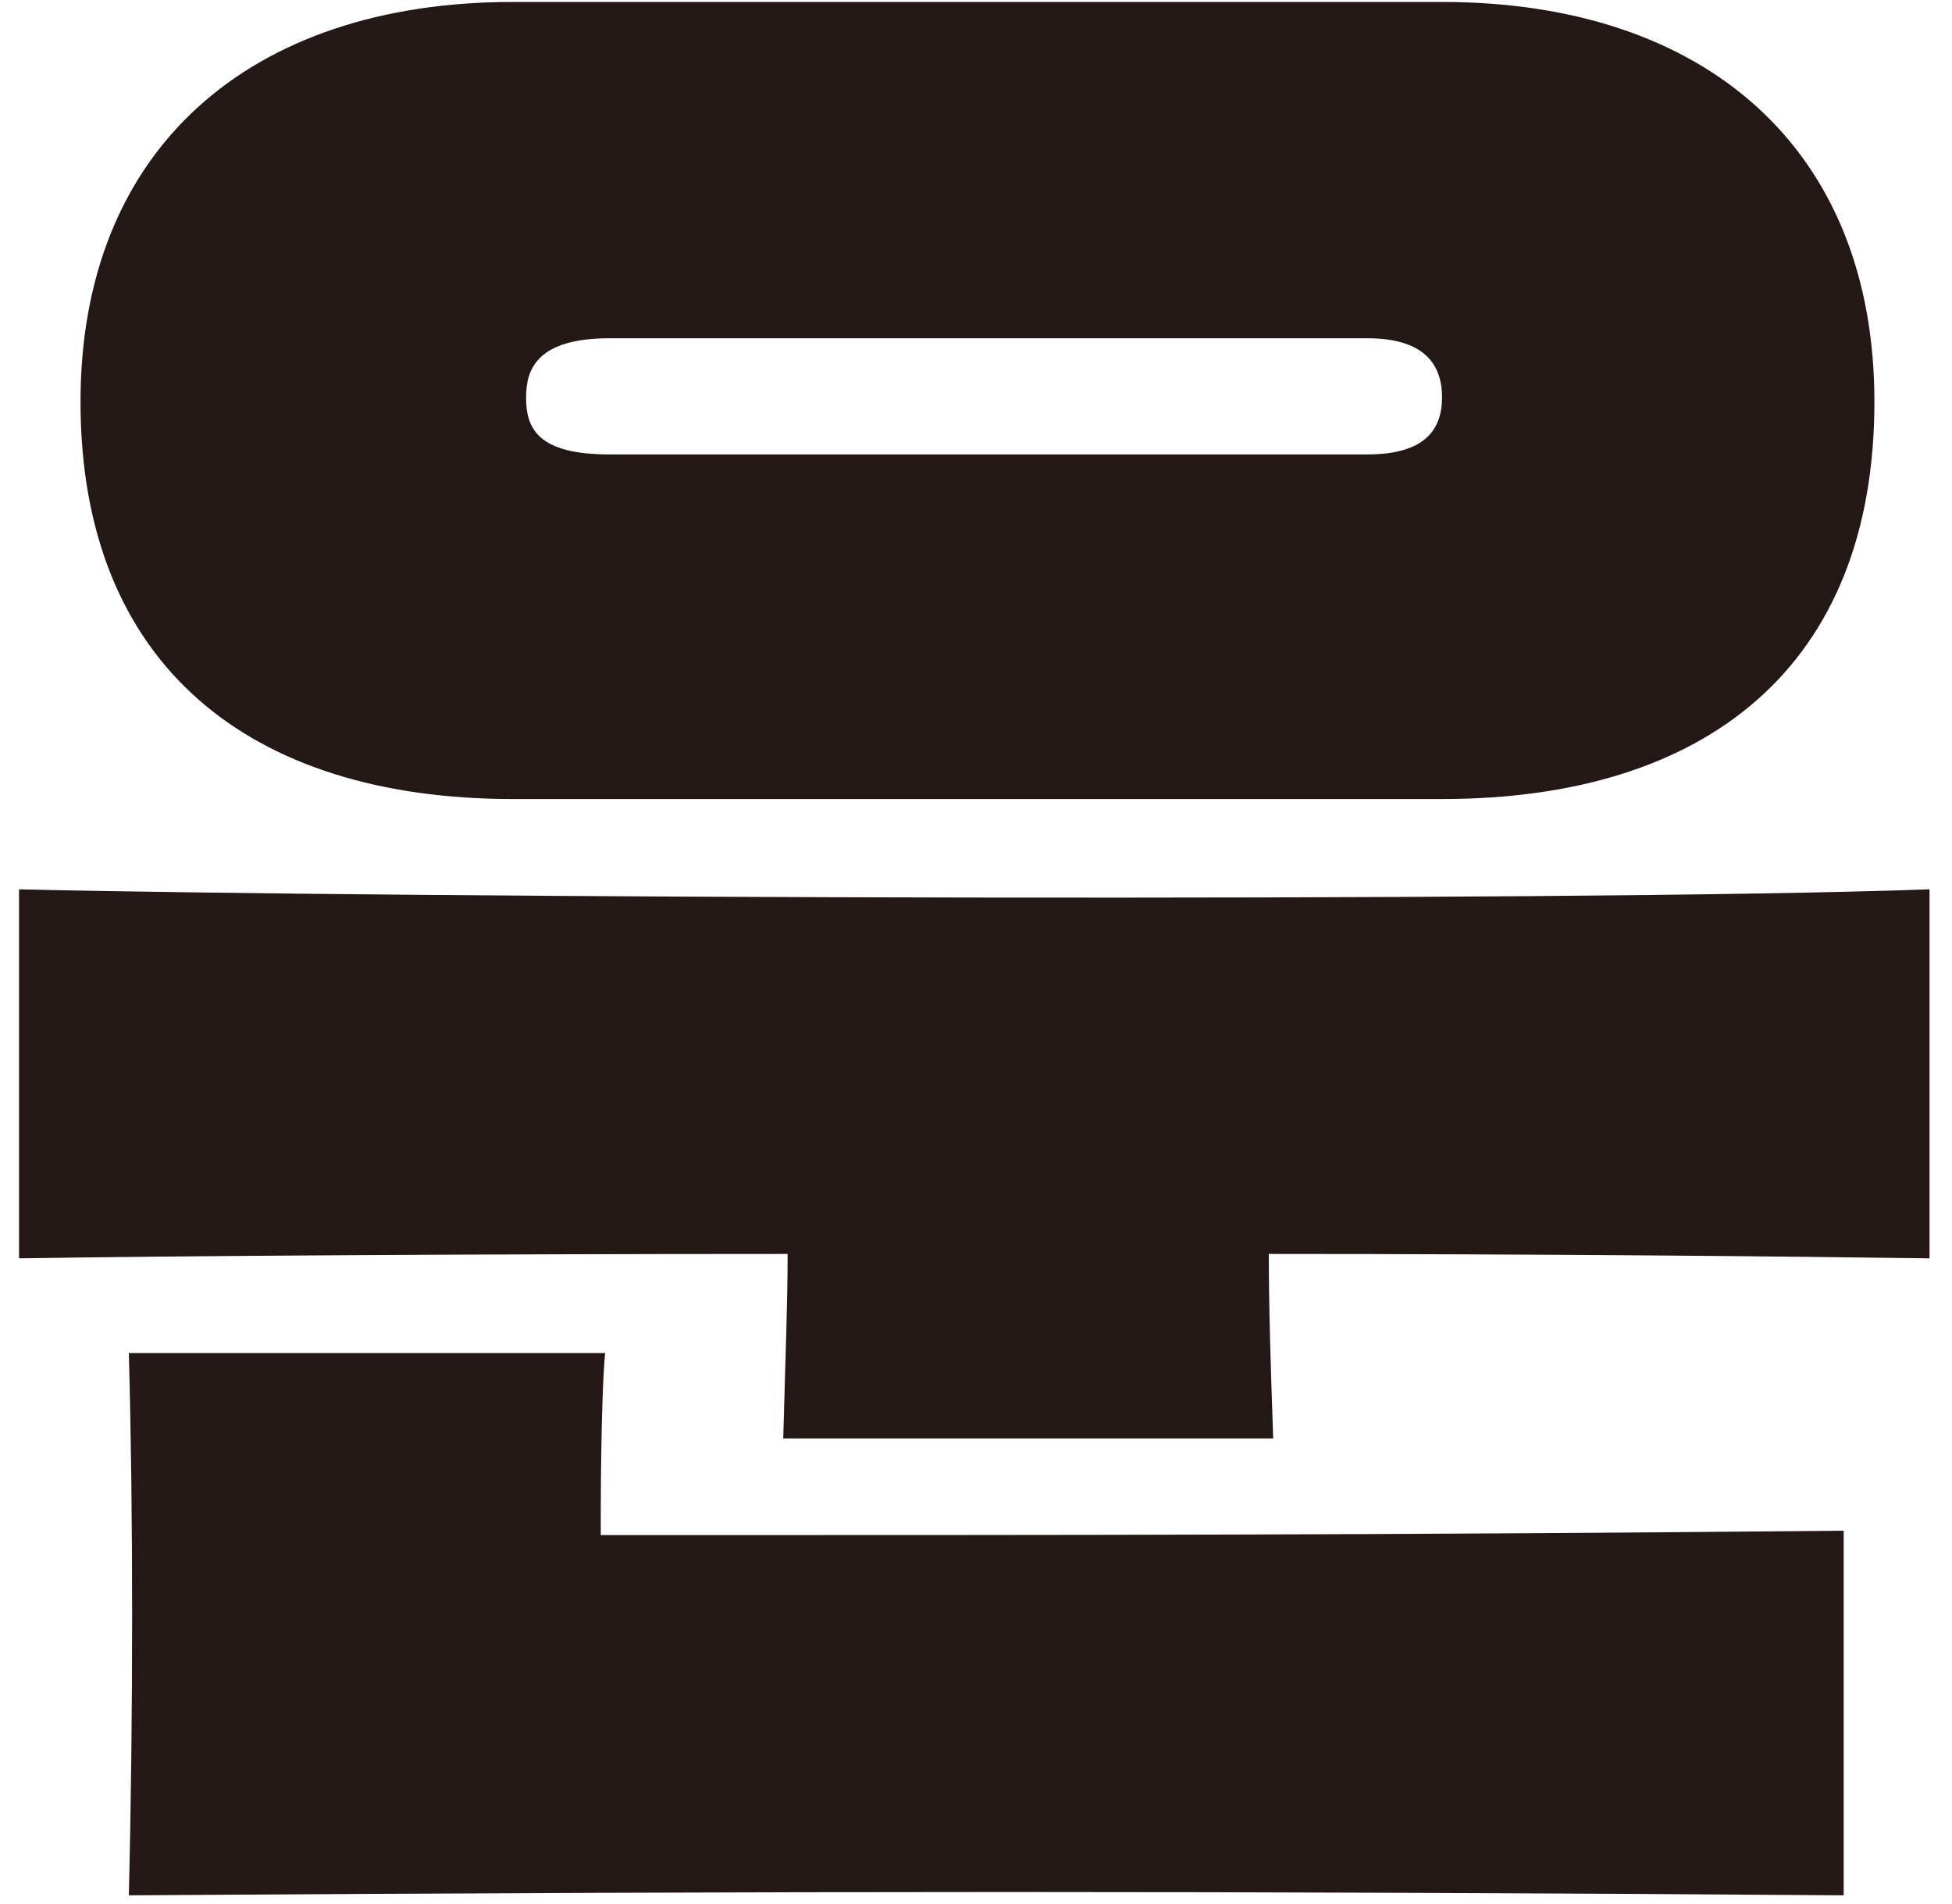 <svg width="40" height="39" viewBox="0 0 40 39" fill="none" xmlns="http://www.w3.org/2000/svg">
<path d="M39.54 25.78C36.66 25.74 31.53 25.69 26 25.69C26 26.81 26.04 28.03 26.09 29.47H16.05C16.09 27.94 16.14 26.72 16.14 25.69C9.66 25.69 3.59 25.73 0.39 25.78V18.22C8.04 18.4 32.11 18.49 39.54 18.22V25.78ZM29.55 0.04C34.95 0.04 38.41 3.05 38.41 8.23C38.41 13.67 34.95 16.37 29.55 16.37H10.51C5.11 16.37 1.65 13.62 1.65 8.23C1.65 3.06 5.11 0.04 10.51 0.04H29.55ZM37.78 38.83C25.23 38.74 16.36 38.74 2.64 38.83C2.73 35.19 2.73 30.91 2.64 27.72H12.4C12.31 28.71 12.31 30.91 12.31 31.45C22.61 31.45 28.33 31.45 37.78 31.36V38.83ZM28.02 9.31C29.19 9.31 29.55 8.81 29.55 8.14C29.55 7.47 29.19 6.93 28.02 6.93H12.49C11.01 6.93 10.78 7.56 10.78 8.14C10.78 8.77 11.01 9.31 12.49 9.31H28.02Z" fill="#231815"/>
</svg>
